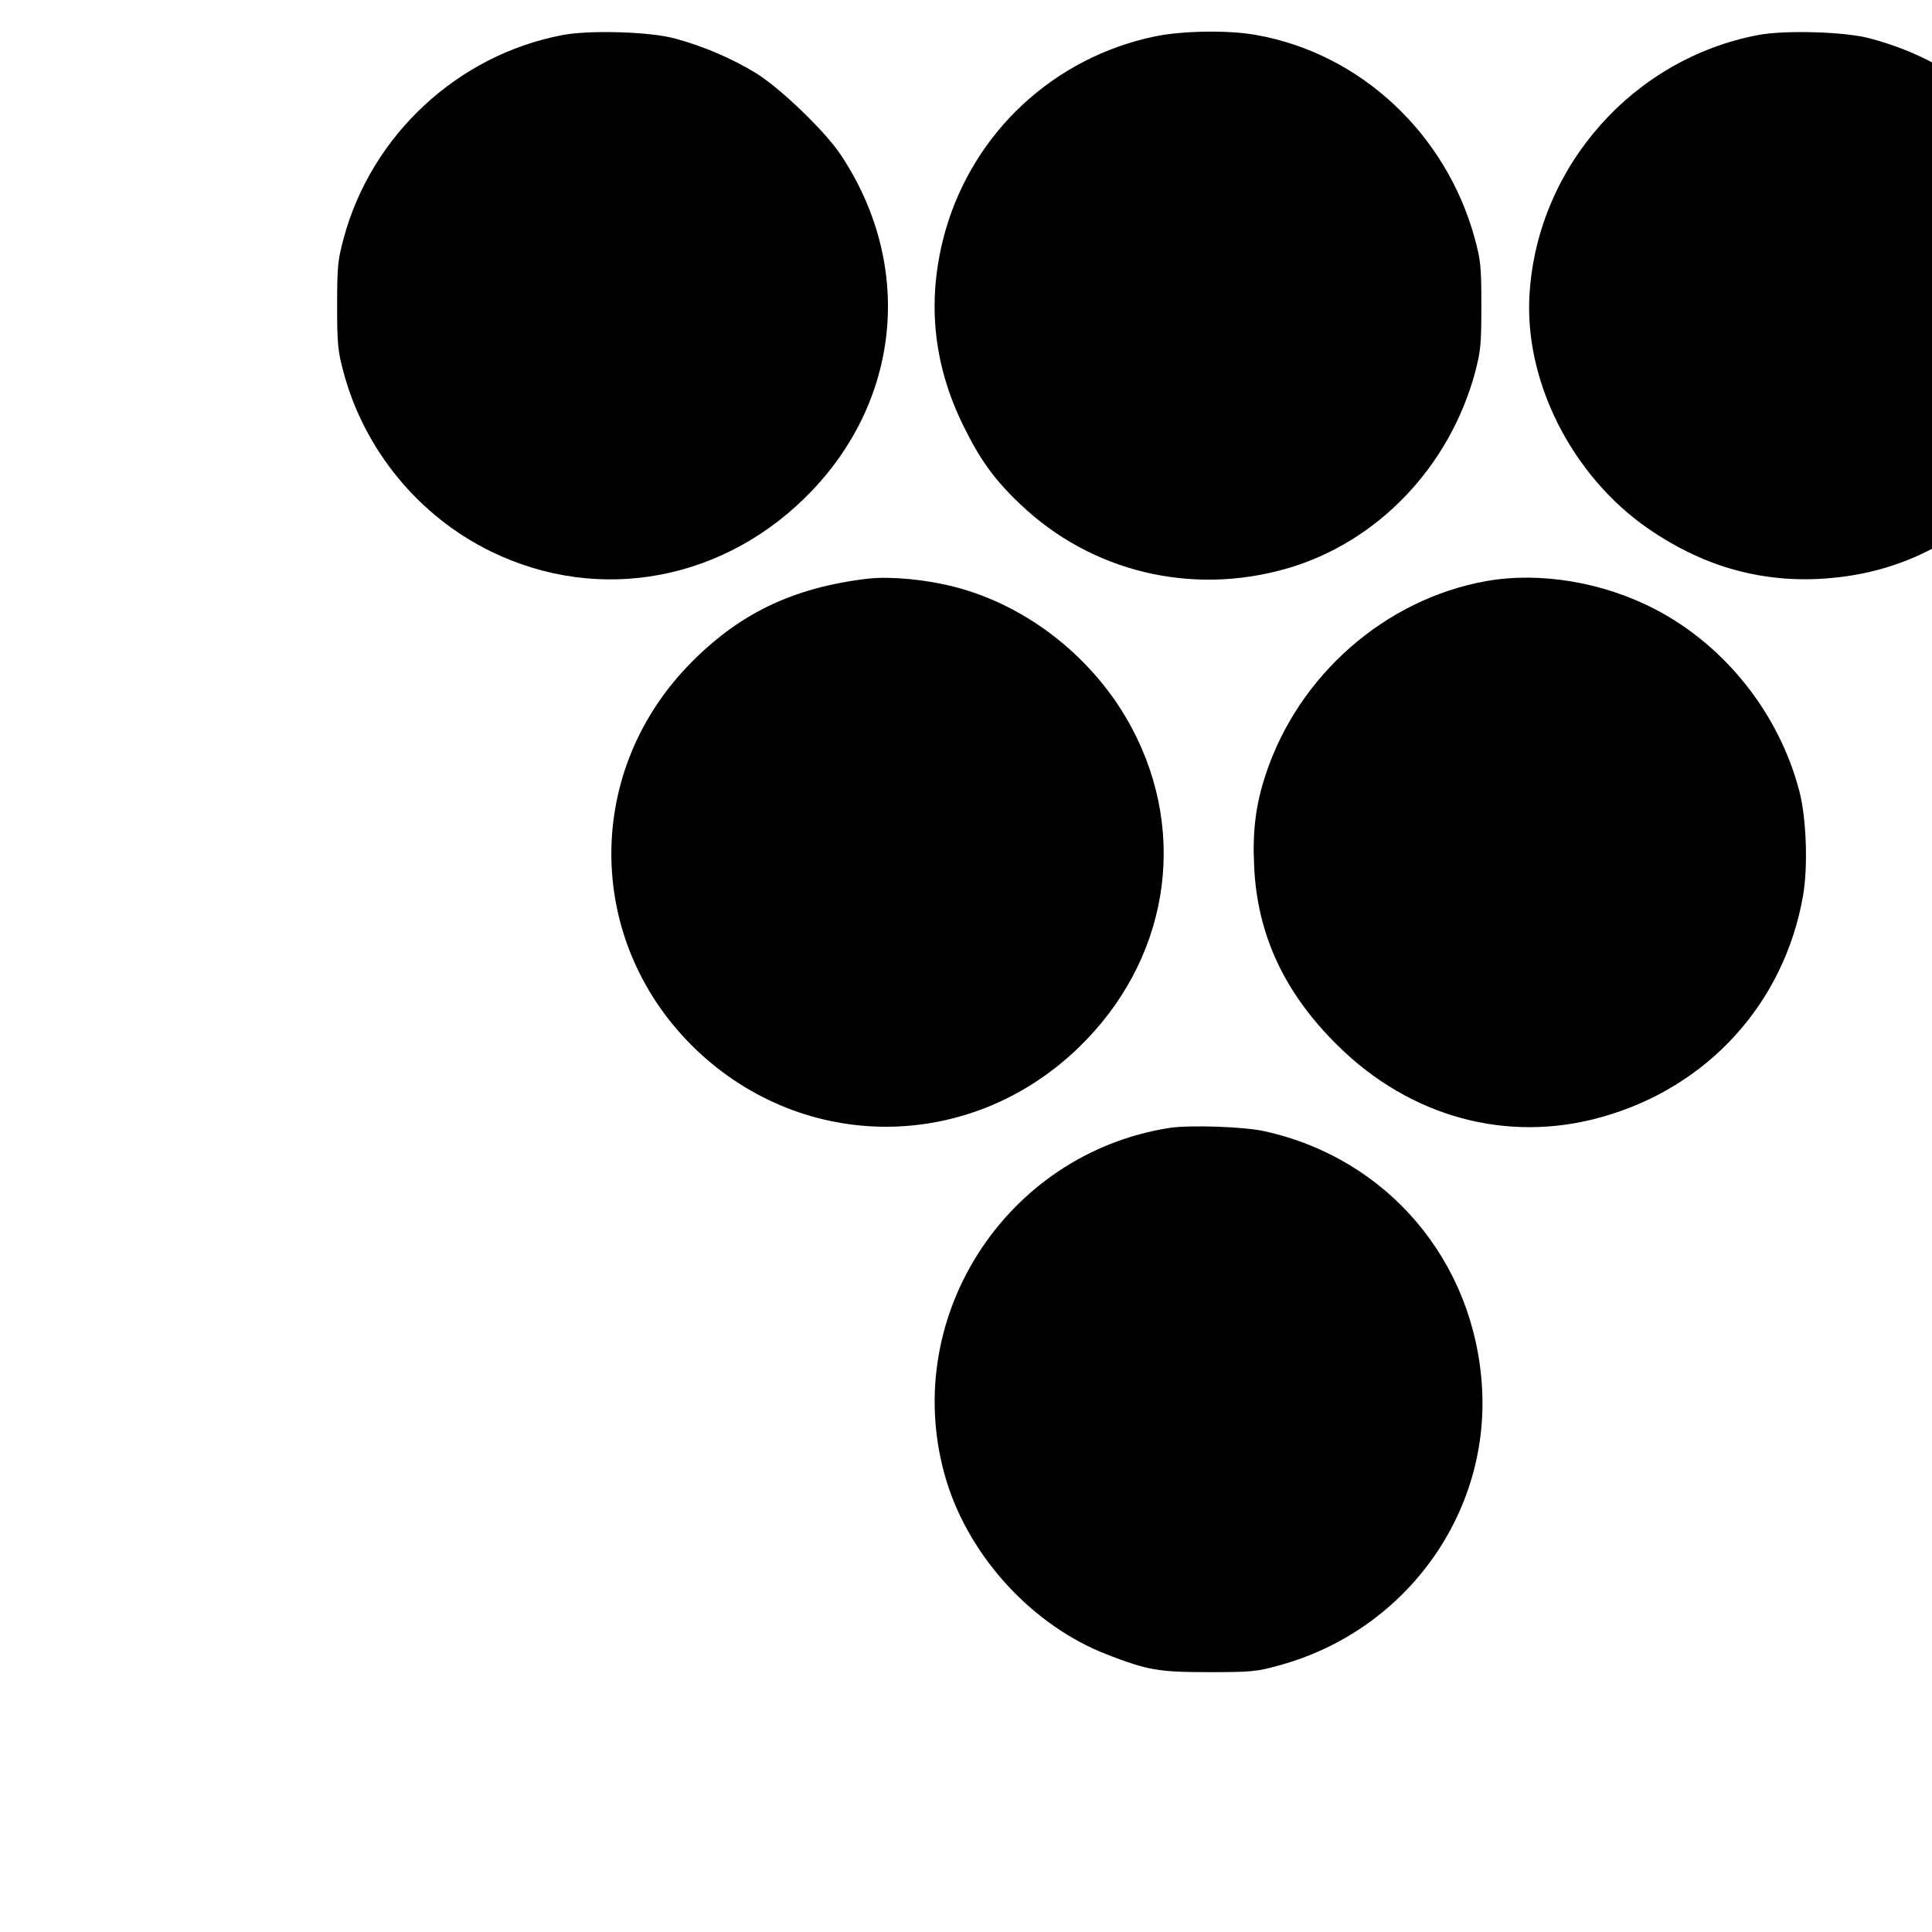 <?xml version="1.0" standalone="no"?>
<!DOCTYPE svg PUBLIC "-//W3C//DTD SVG 20010904//EN"
 "http://www.w3.org/TR/2001/REC-SVG-20010904/DTD/svg10.dtd">
<svg version="1.0" xmlns="http://www.w3.org/2000/svg"
 width="16pt" height="16pt" viewBox="0 0 16 16"
 preserveAspectRatio="xMidYMid meet">
<g transform="translate(0,16) scale(0.002,-0.002)"
fill="#000000" stroke="none">
<path d="M2330 7855 c-434 -82 -792 -414 -907 -842 -24 -89 -27 -115 -27 -278
0 -163 3 -189 27 -278 86 -321 312 -595 609 -740 451 -221 976 -121 1331 252
371 390 417 943 117 1392 -65 97 -250 275 -351 337 -98 60 -222 113 -336 143
-103 28 -353 35 -463 14z"/>
<path d="M4781 7849 c-416 -87 -747 -394 -865 -800 -80 -279 -56 -551 74 -814
69 -140 129 -223 236 -324 293 -279 708 -379 1103 -265 374 108 673 420 779
812 23 88 26 115 26 277 0 165 -3 188 -28 280 -119 433 -474 764 -904 840
-113 21 -307 18 -421 -6z"/>
<path d="M7280 7855 c-516 -98 -910 -541 -946 -1065 -26 -364 173 -759 491
-979 220 -152 454 -221 709 -208 301 16 554 133 768 355 142 147 236 312 285
500 34 132 43 338 18 467 -46 250 -159 454 -352 635 -145 137 -311 228 -510
281 -103 28 -353 35 -463 14z"/>
<path d="M3595 5604 c-315 -37 -541 -147 -749 -364 -433 -454 -417 -1152 36
-1586 448 -428 1132 -426 1581 5 373 358 461 880 224 1326 -152 286 -430 507
-735 585 -120 31 -264 44 -357 34z"/>
<path d="M6155 5594 c-420 -75 -780 -391 -915 -804 -40 -122 -54 -230 -47
-374 12 -285 125 -528 347 -746 300 -296 701 -405 1090 -296 440 122 758 471
836 917 21 121 14 319 -15 432 -84 322 -307 603 -597 754 -217 113 -477 156
-699 117z"/>
<path d="M4845 3330 c-689 -107 -1128 -803 -925 -1465 98 -317 359 -598 664
-716 168 -65 213 -73 421 -73 174 0 198 2 288 27 520 140 873 619 844 1147
-29 526 -390 954 -902 1066 -84 19 -307 26 -390 14z"/>
</g>
</svg>

